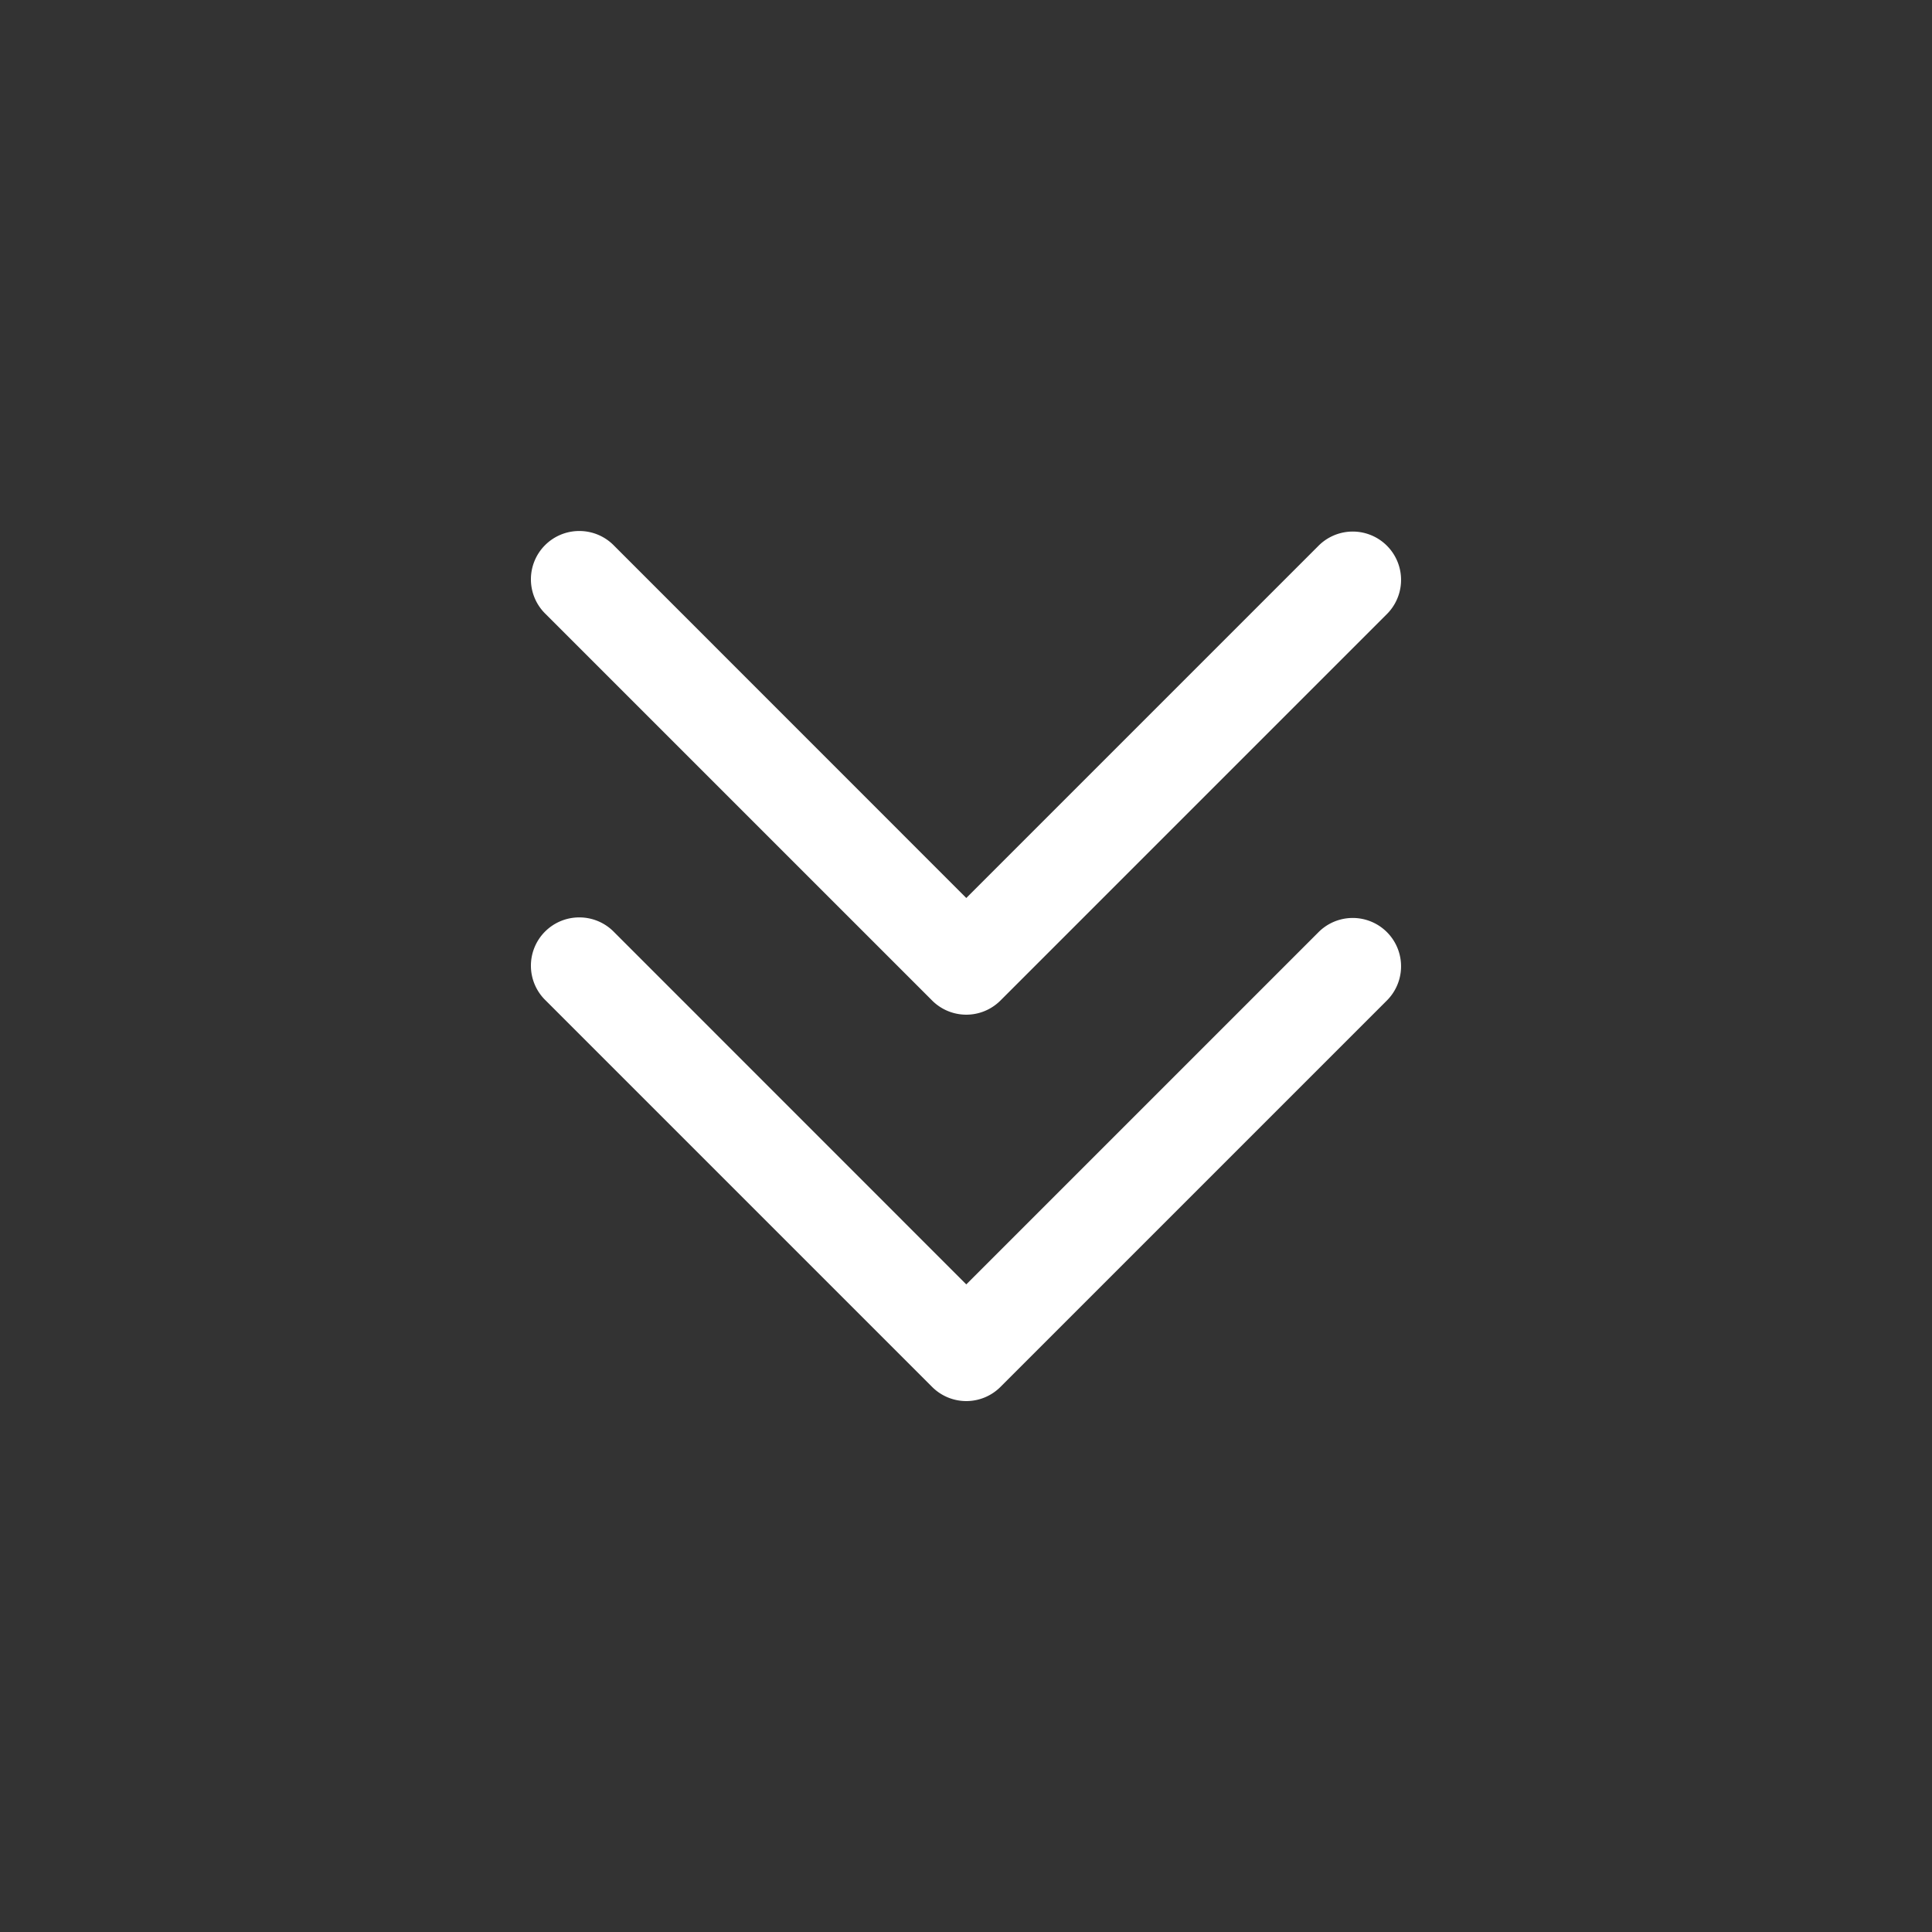 <?xml version="1.0" encoding="UTF-8" standalone="no"?>
<svg
   viewBox="0 0 20 20"
   xml:space="preserve"
   version="1.1"
   id="svg1329"
   xmlns="http://www.w3.org/2000/svg"
   xmlns:svg="http://www.w3.org/2000/svg"><rect x="0" y="0" width="20" height="20" fill="#333333" stroke="none"/><defs
   id="defs1333" />
    
<g
   id="g1396"
   transform="translate(0.004,-2.001)"><path
     fill="#ffffff"
     d="m 5.995,7.498 a 0.5,0.5 0 0 0 -0.35,0.86 l 4,4 a 0.5,0.5 0 0 0 0.708,0 l 4,-4 A 0.5,0.5 0 1 0 13.646,7.65 L 9.999,11.297 6.353,7.65 A 0.5,0.5 0 0 0 5.995,7.498 Z"
     id="path1327" /><path
     fill="#ffffff"
     d="m 5.995,11.498 a 0.5,0.5 0 0 0 -0.35,0.86 l 4,4 a 0.5,0.5 0 0 0 0.708,0 l 4,-4 A 0.5,0.5 0 1 0 13.646,11.65 L 9.999,15.297 6.353,11.65 A 0.5,0.5 0 0 0 5.995,11.498 Z"
     id="path1392" /></g></svg>
